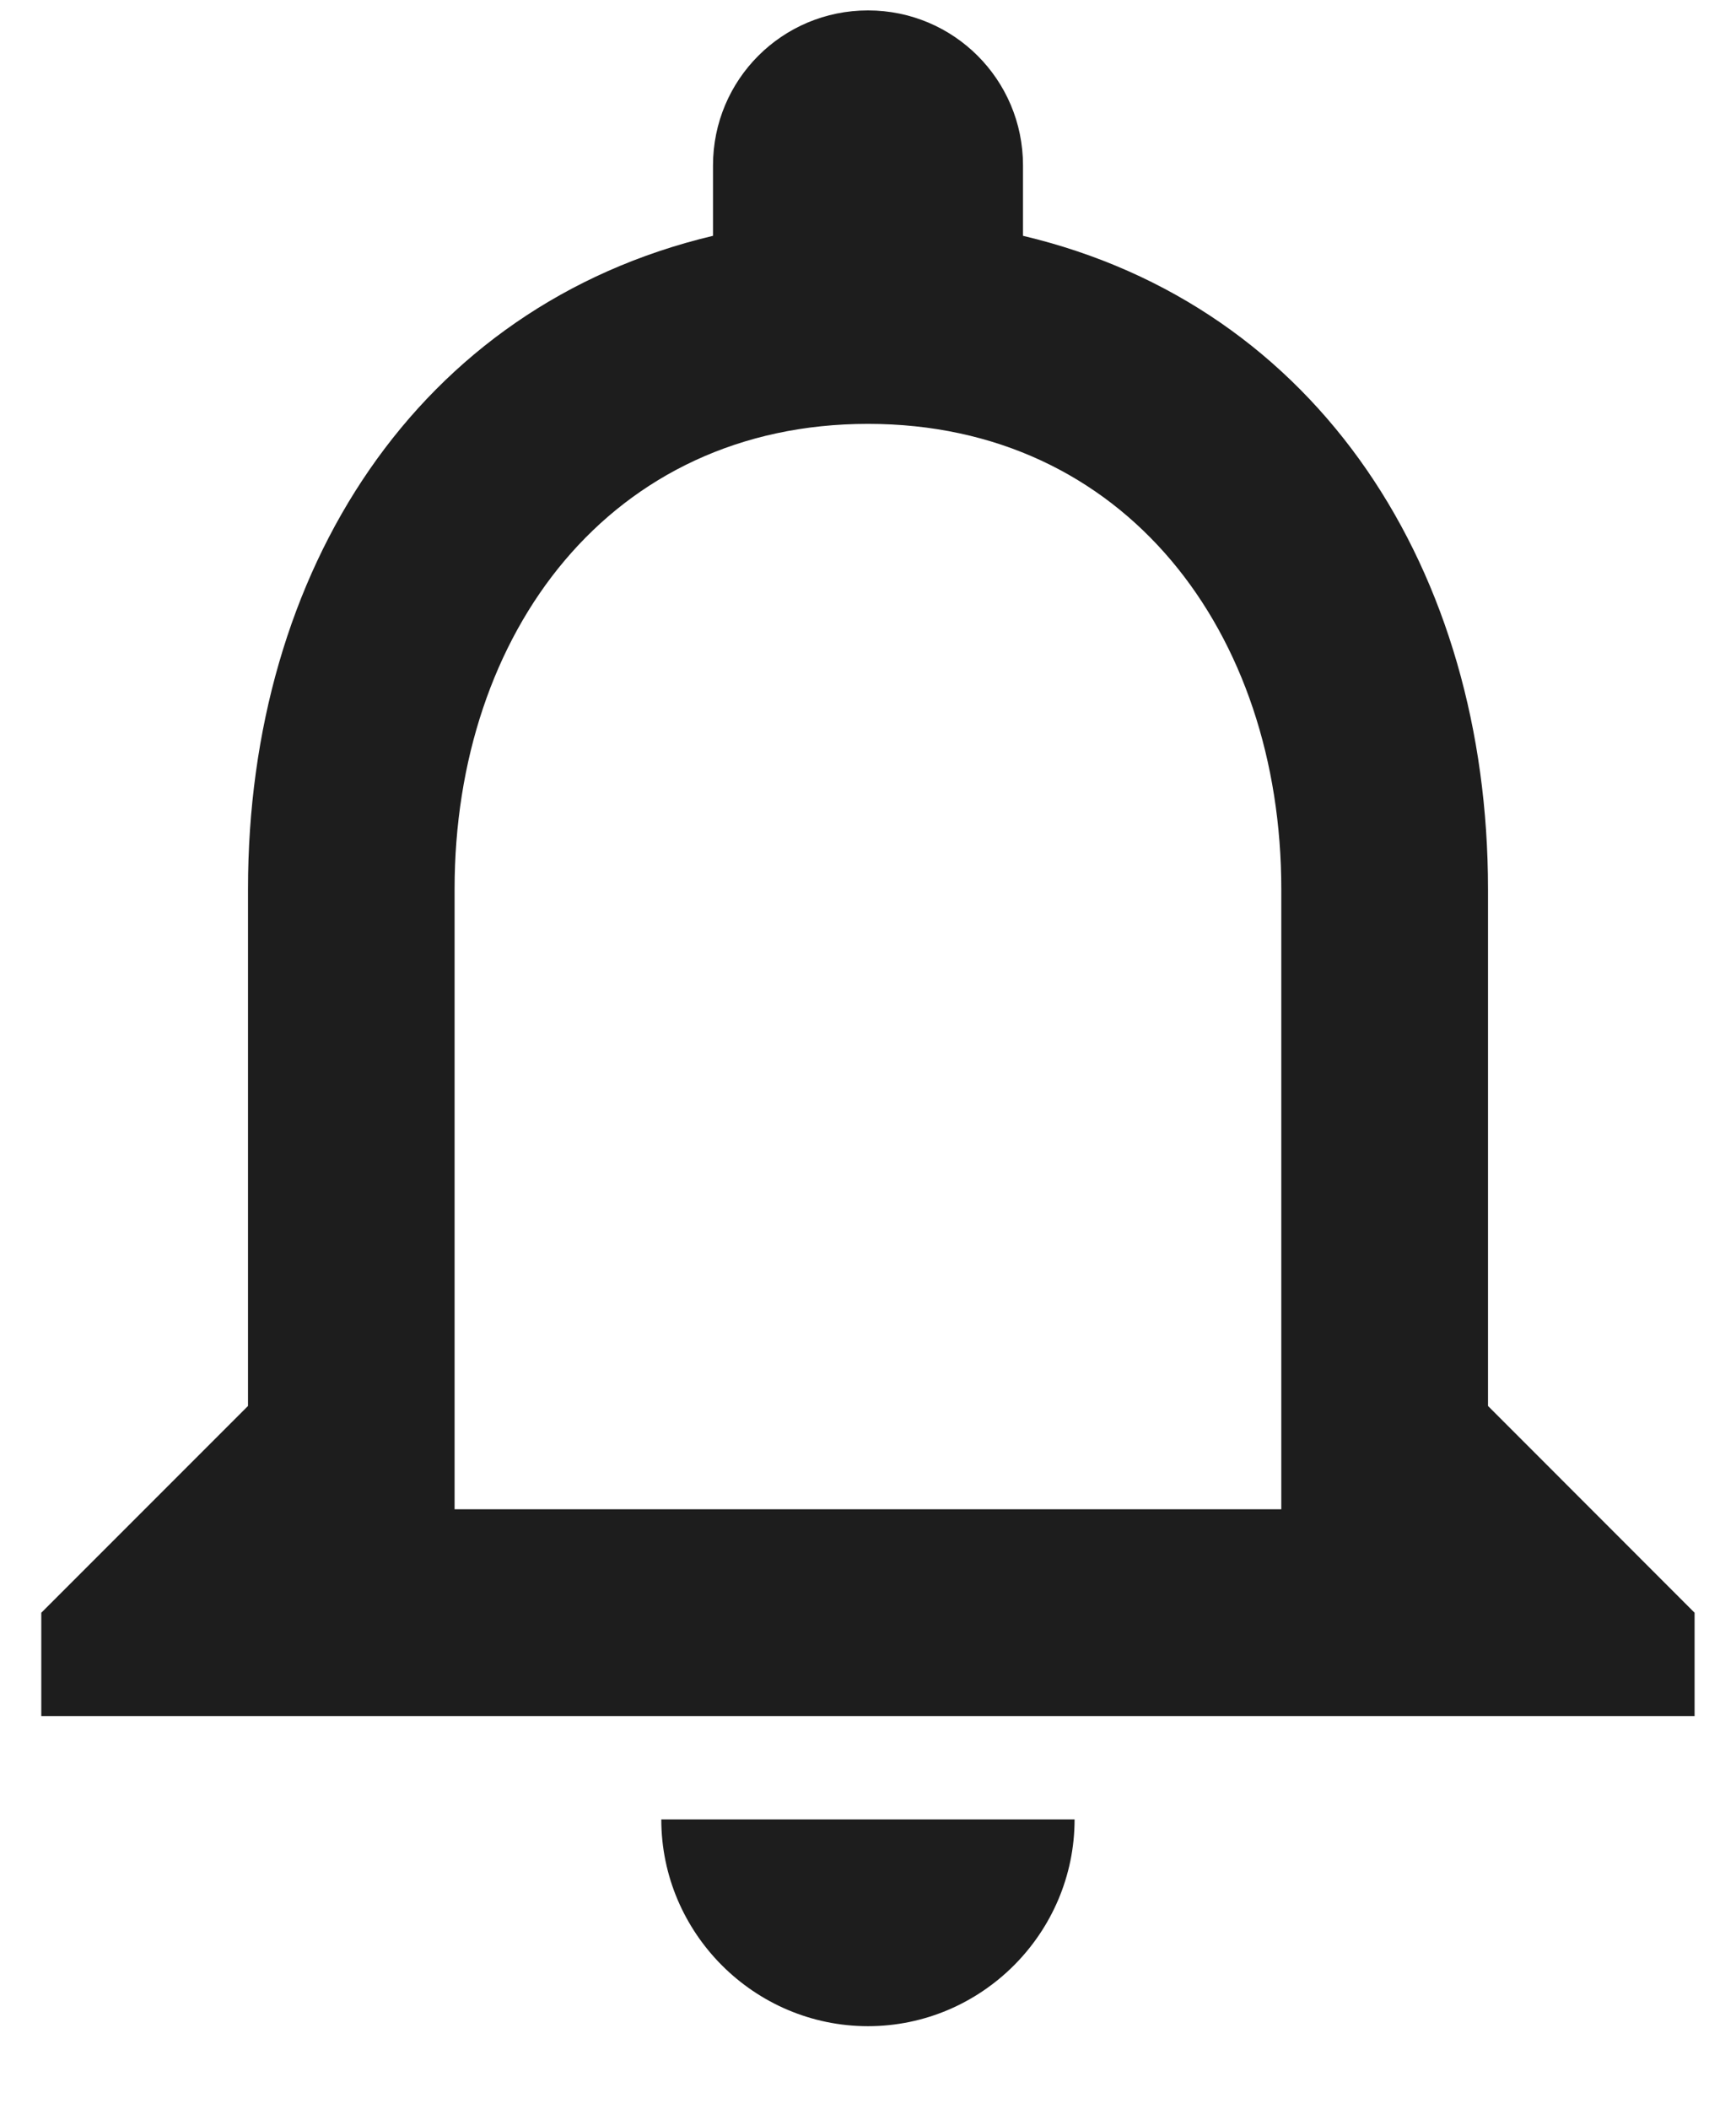 <svg width="14" height="17" viewBox="0 0 14 17" fill="none" xmlns="http://www.w3.org/2000/svg">
<path id="Vector" d="M7 16.334C7.916 16.334 8.666 15.584 8.666 14.667H5.333C5.333 15.584 6.083 16.334 7 16.334ZM12 11.334V7.167C12 4.609 10.641 2.467 8.25 1.901V1.334C8.25 0.642 7.691 0.084 7 0.084C6.308 0.084 5.75 0.642 5.75 1.334V1.901C3.366 2.467 2 4.601 2 7.167V11.334L0.333 13.001V13.834H13.666V13.001L12 11.334ZM10.333 12.167H3.666V7.167C3.666 5.101 4.925 3.417 7 3.417C9.075 3.417 10.333 5.101 10.333 7.167V12.167Z" fill="#1D1D1D"/>
</svg>
